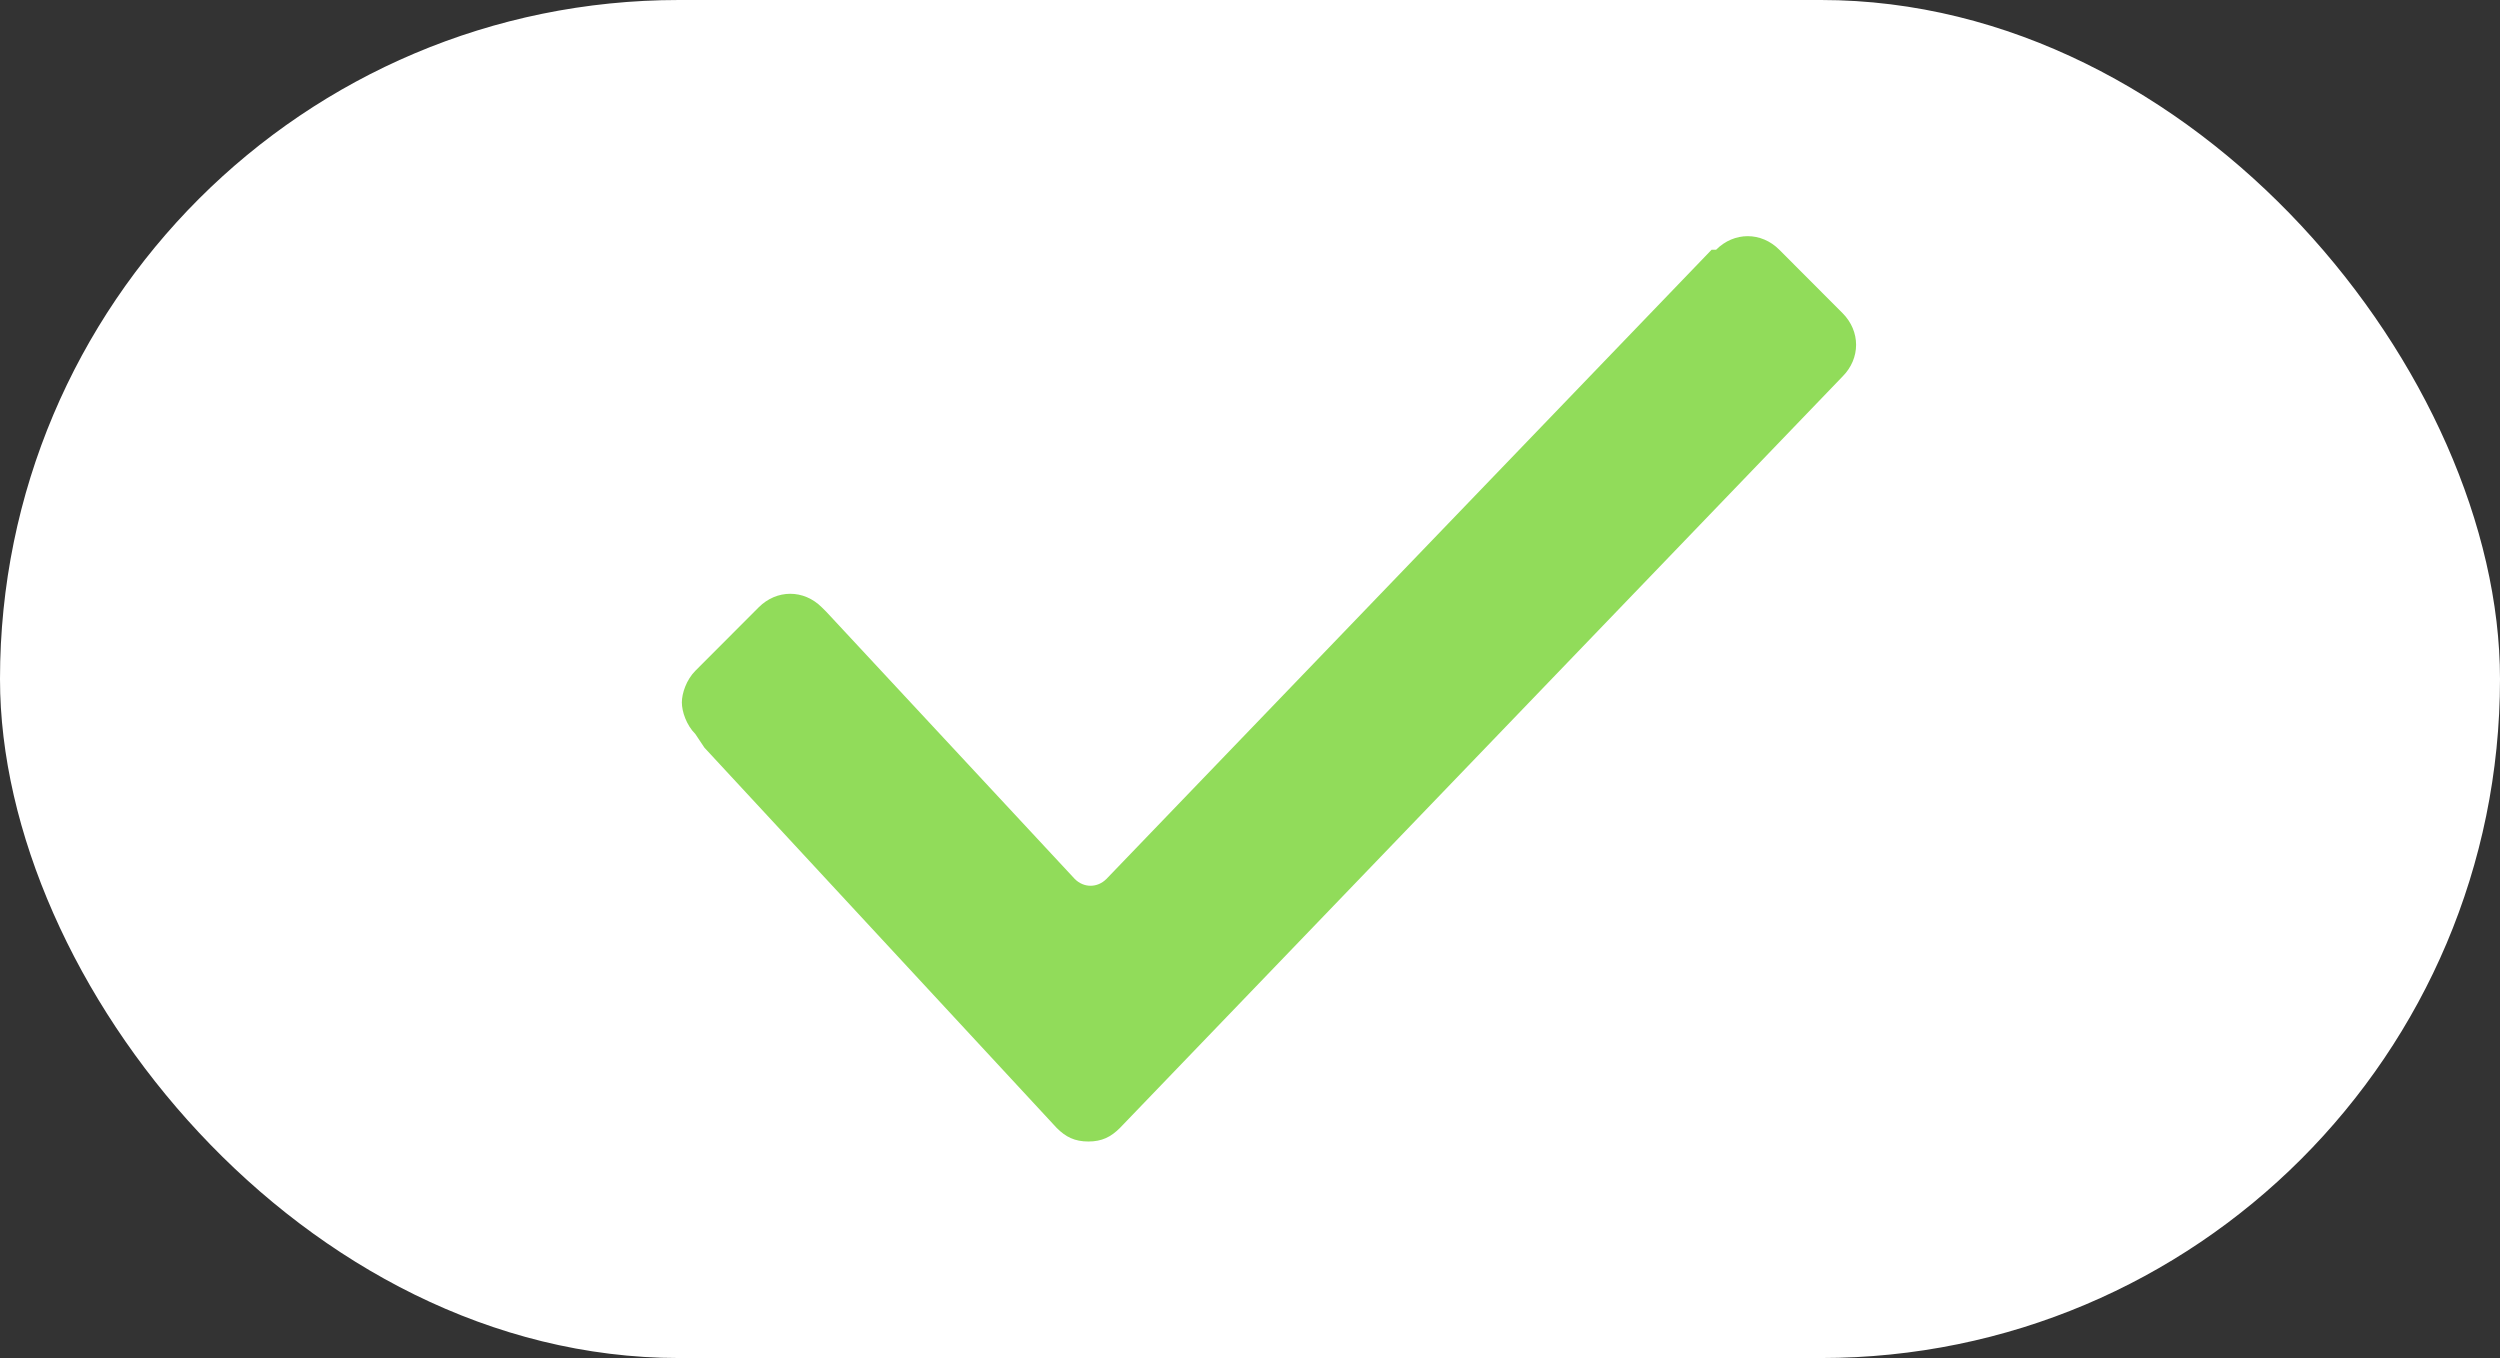 <?xml version="1.0" encoding="UTF-8"?>
<svg width="81px" height="44px" viewBox="0 0 81 44" version="1.1" xmlns="http://www.w3.org/2000/svg" xmlns:xlink="http://www.w3.org/1999/xlink">
    <rect x="0" y="0" width="81" height="44" fill="#333333" stroke="none"/>
    <!-- Generator: Sketch 52.4 (67378) - http://www.bohemiancoding.com/sketch -->
    <title>Check Button</title>
    <desc>Created with Sketch.</desc>
    <g id="Check-Button" stroke="none" stroke-width="1" fill="none" fill-rule="evenodd">
        <g transform="translate(40.5, 22) rotate(180) translate(-40.5, -22) ">
            <g id="Oval-Button" fill="#FFFFFF">
                <rect x="0" y="0" width="81" height="44" rx="22"></rect>
            </g>
            <g id="checked" transform="translate(39.886, 21.681) rotate(-180) translate(-39.886, -21.681) translate(20.864, 7.014)" fill="#91DC5A">
                <path d="M0.439,16.133 C0.146,15.84 0,15.4 0,15.107 C0,14.813 0.146,14.373 0.439,14.08 L2.488,12.027 C3.073,11.44 3.951,11.44 4.536,12.027 L4.683,12.173 L12.731,20.827 C13.023,21.12 13.462,21.12 13.755,20.827 L33.363,0.44 L33.509,0.44 C34.095,-0.147 34.973,-0.147 35.558,0.44 L37.606,2.493 C38.192,3.08 38.192,3.96 37.606,4.547 L14.194,28.893 C13.901,29.187 13.609,29.333 13.17,29.333 C12.731,29.333 12.438,29.187 12.145,28.893 L0.732,16.573 L0.439,16.133 Z" id="Path"></path>
            </g>
        </g>
    </g>
</svg>